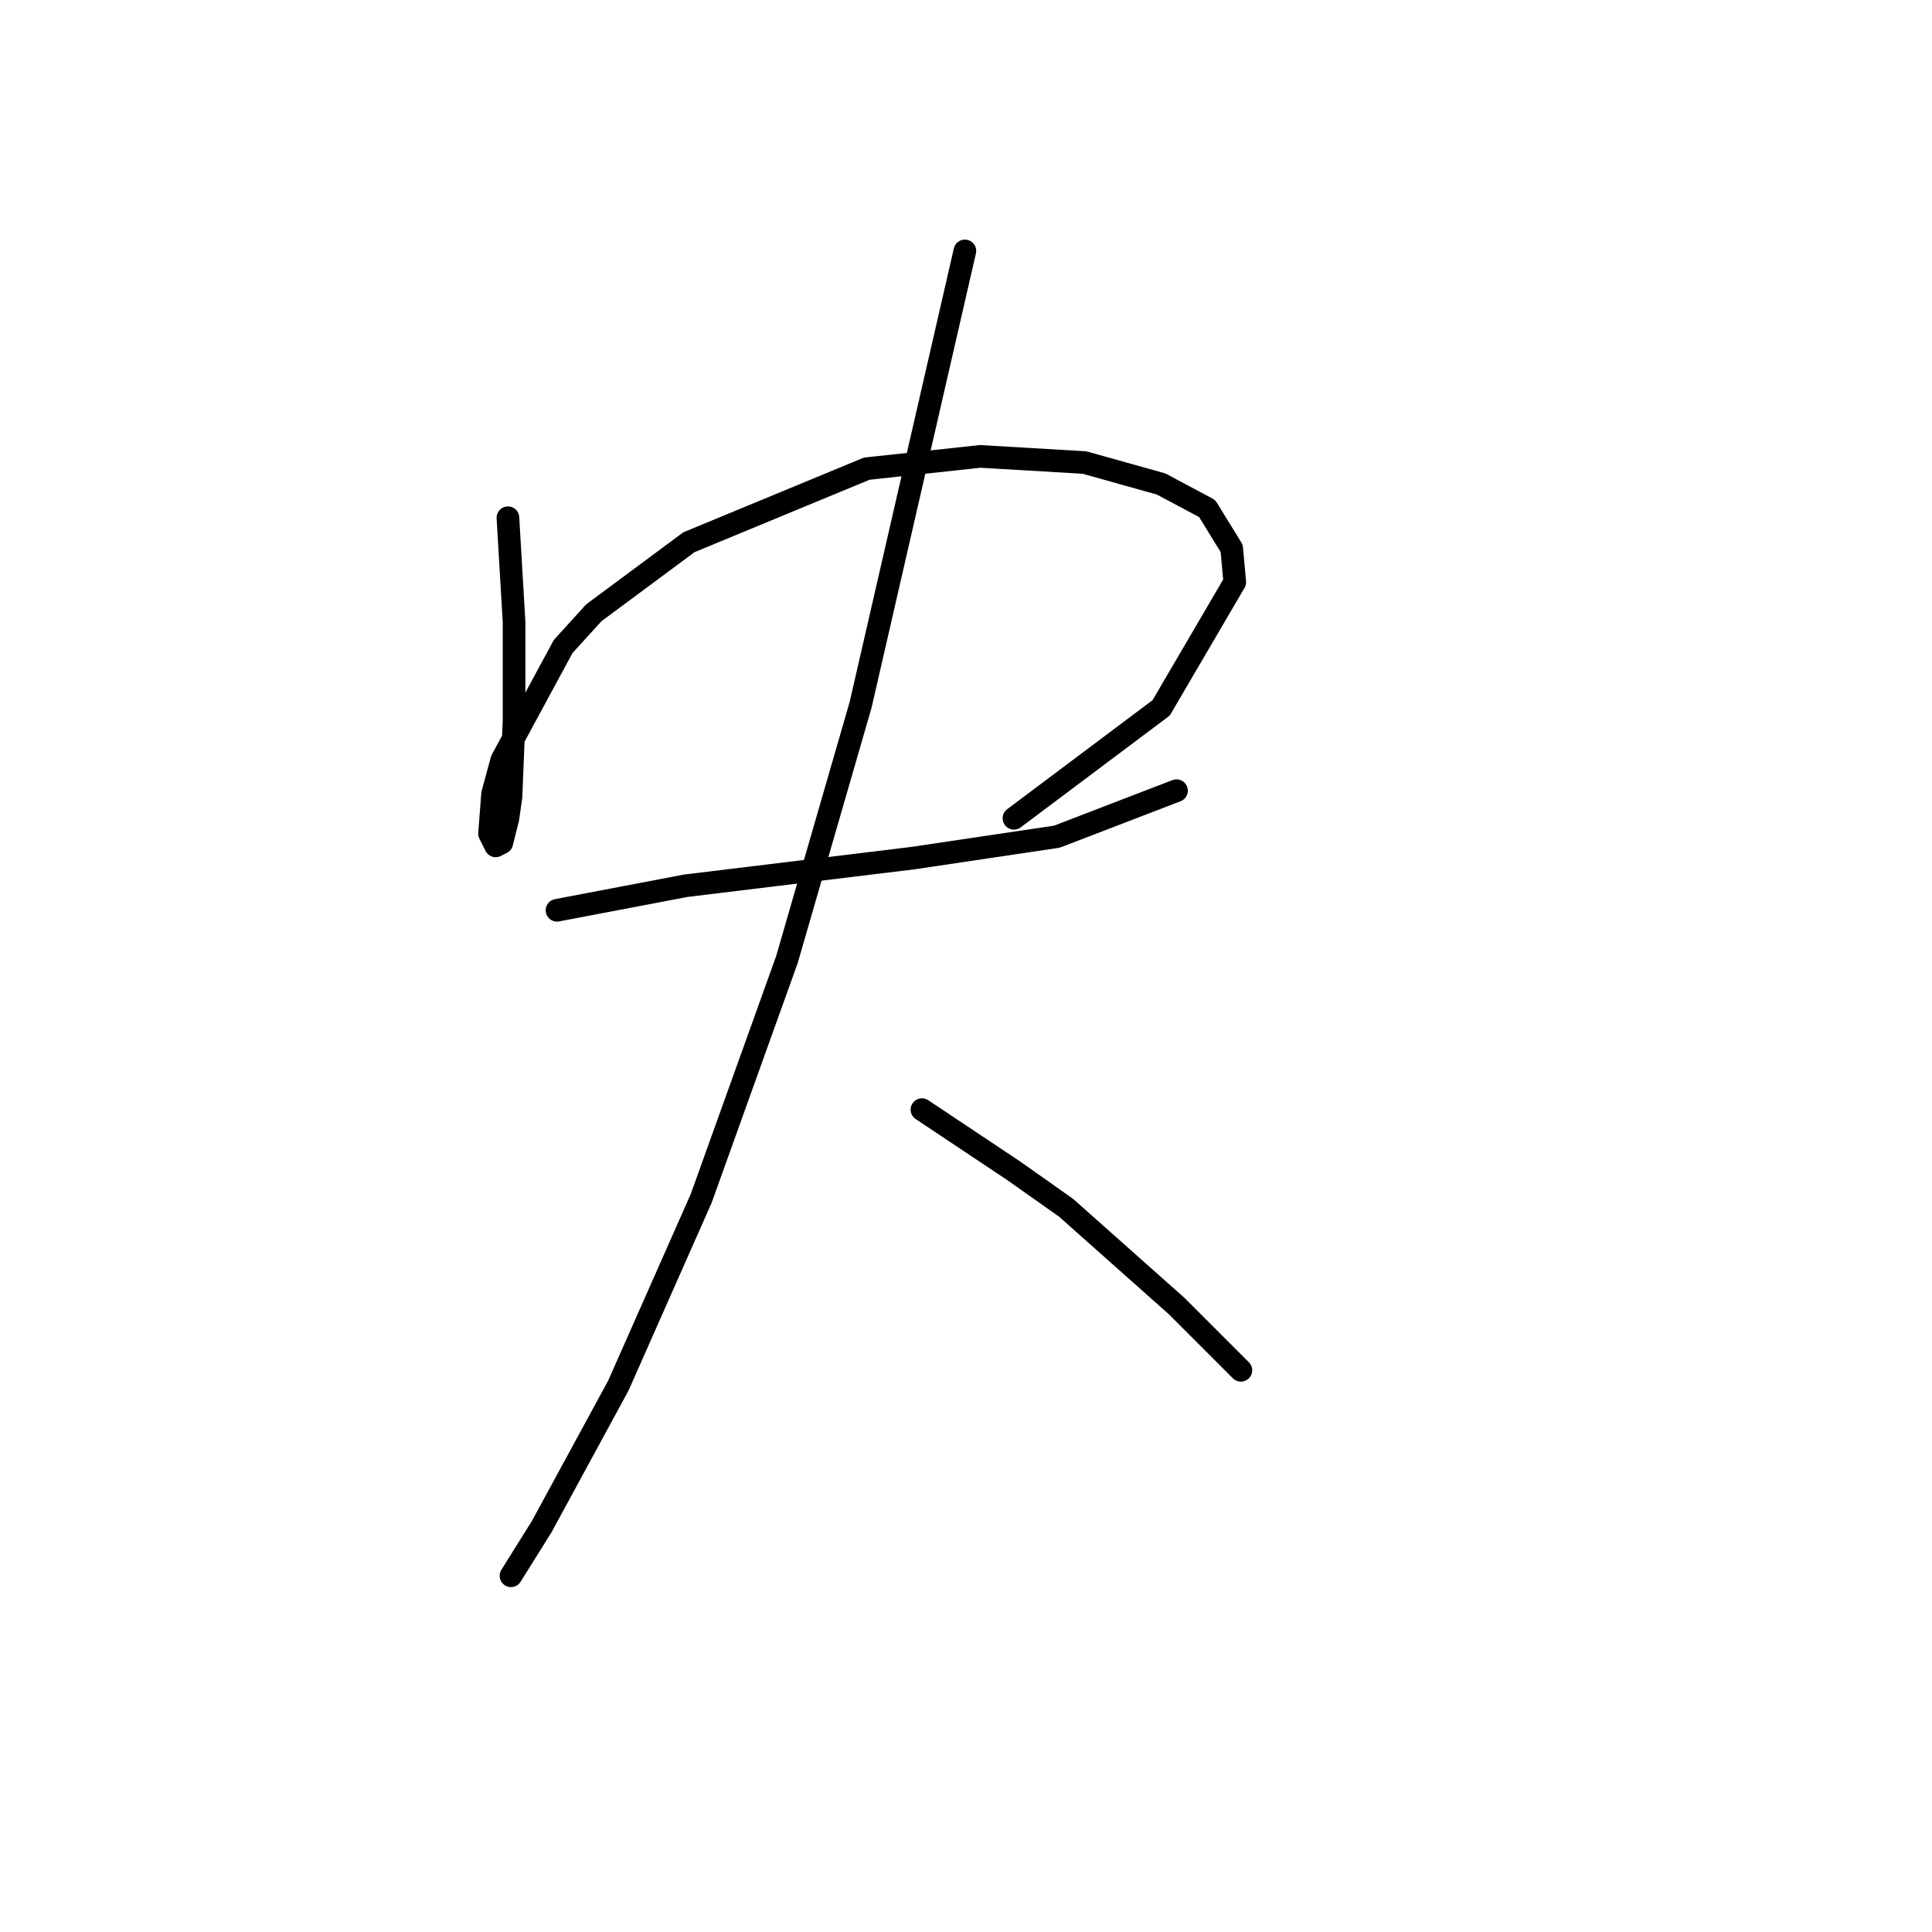<?xml version="1.0" standalone="no"?>
    <svg width="256" height="256" xmlns="http://www.w3.org/2000/svg" version="1.1">
    <polyline stroke="black" stroke-width="3" stroke-linecap="round" fill="transparent" stroke-linejoin="round" points="67.303 68.603 67.709 75.511 68.116 82.419 68.116 95.423 67.709 105.582 67.303 108.426 66.49 111.677 65.678 112.084 64.865 110.458 65.271 105.175 66.49 100.705 74.618 85.67 78.681 81.2 91.279 71.853 114.848 62.101 129.883 60.475 143.7 61.288 153.859 64.133 159.954 67.383 163.205 72.666 163.612 77.136 153.859 93.797 134.353 108.426 134.353 108.426 " />
        <polyline stroke="black" stroke-width="3" stroke-linecap="round" fill="transparent" stroke-linejoin="round" points="73.805 120.617 82.339 118.992 90.872 117.366 120.943 113.709 140.042 110.865 155.891 104.769 155.891 104.769 " />
        <polyline stroke="black" stroke-width="3" stroke-linecap="round" fill="transparent" stroke-linejoin="round" points="127.852 33.249 120.943 63.32 114.035 93.391 104.282 127.119 92.904 158.816 81.932 183.604 71.773 202.297 67.709 208.799 67.709 208.799 " />
        <polyline stroke="black" stroke-width="3" stroke-linecap="round" fill="transparent" stroke-linejoin="round" points="122.162 147.031 128.258 151.095 134.353 155.158 141.262 160.035 155.891 173.039 164.424 181.572 164.424 181.572 " />
        </svg>